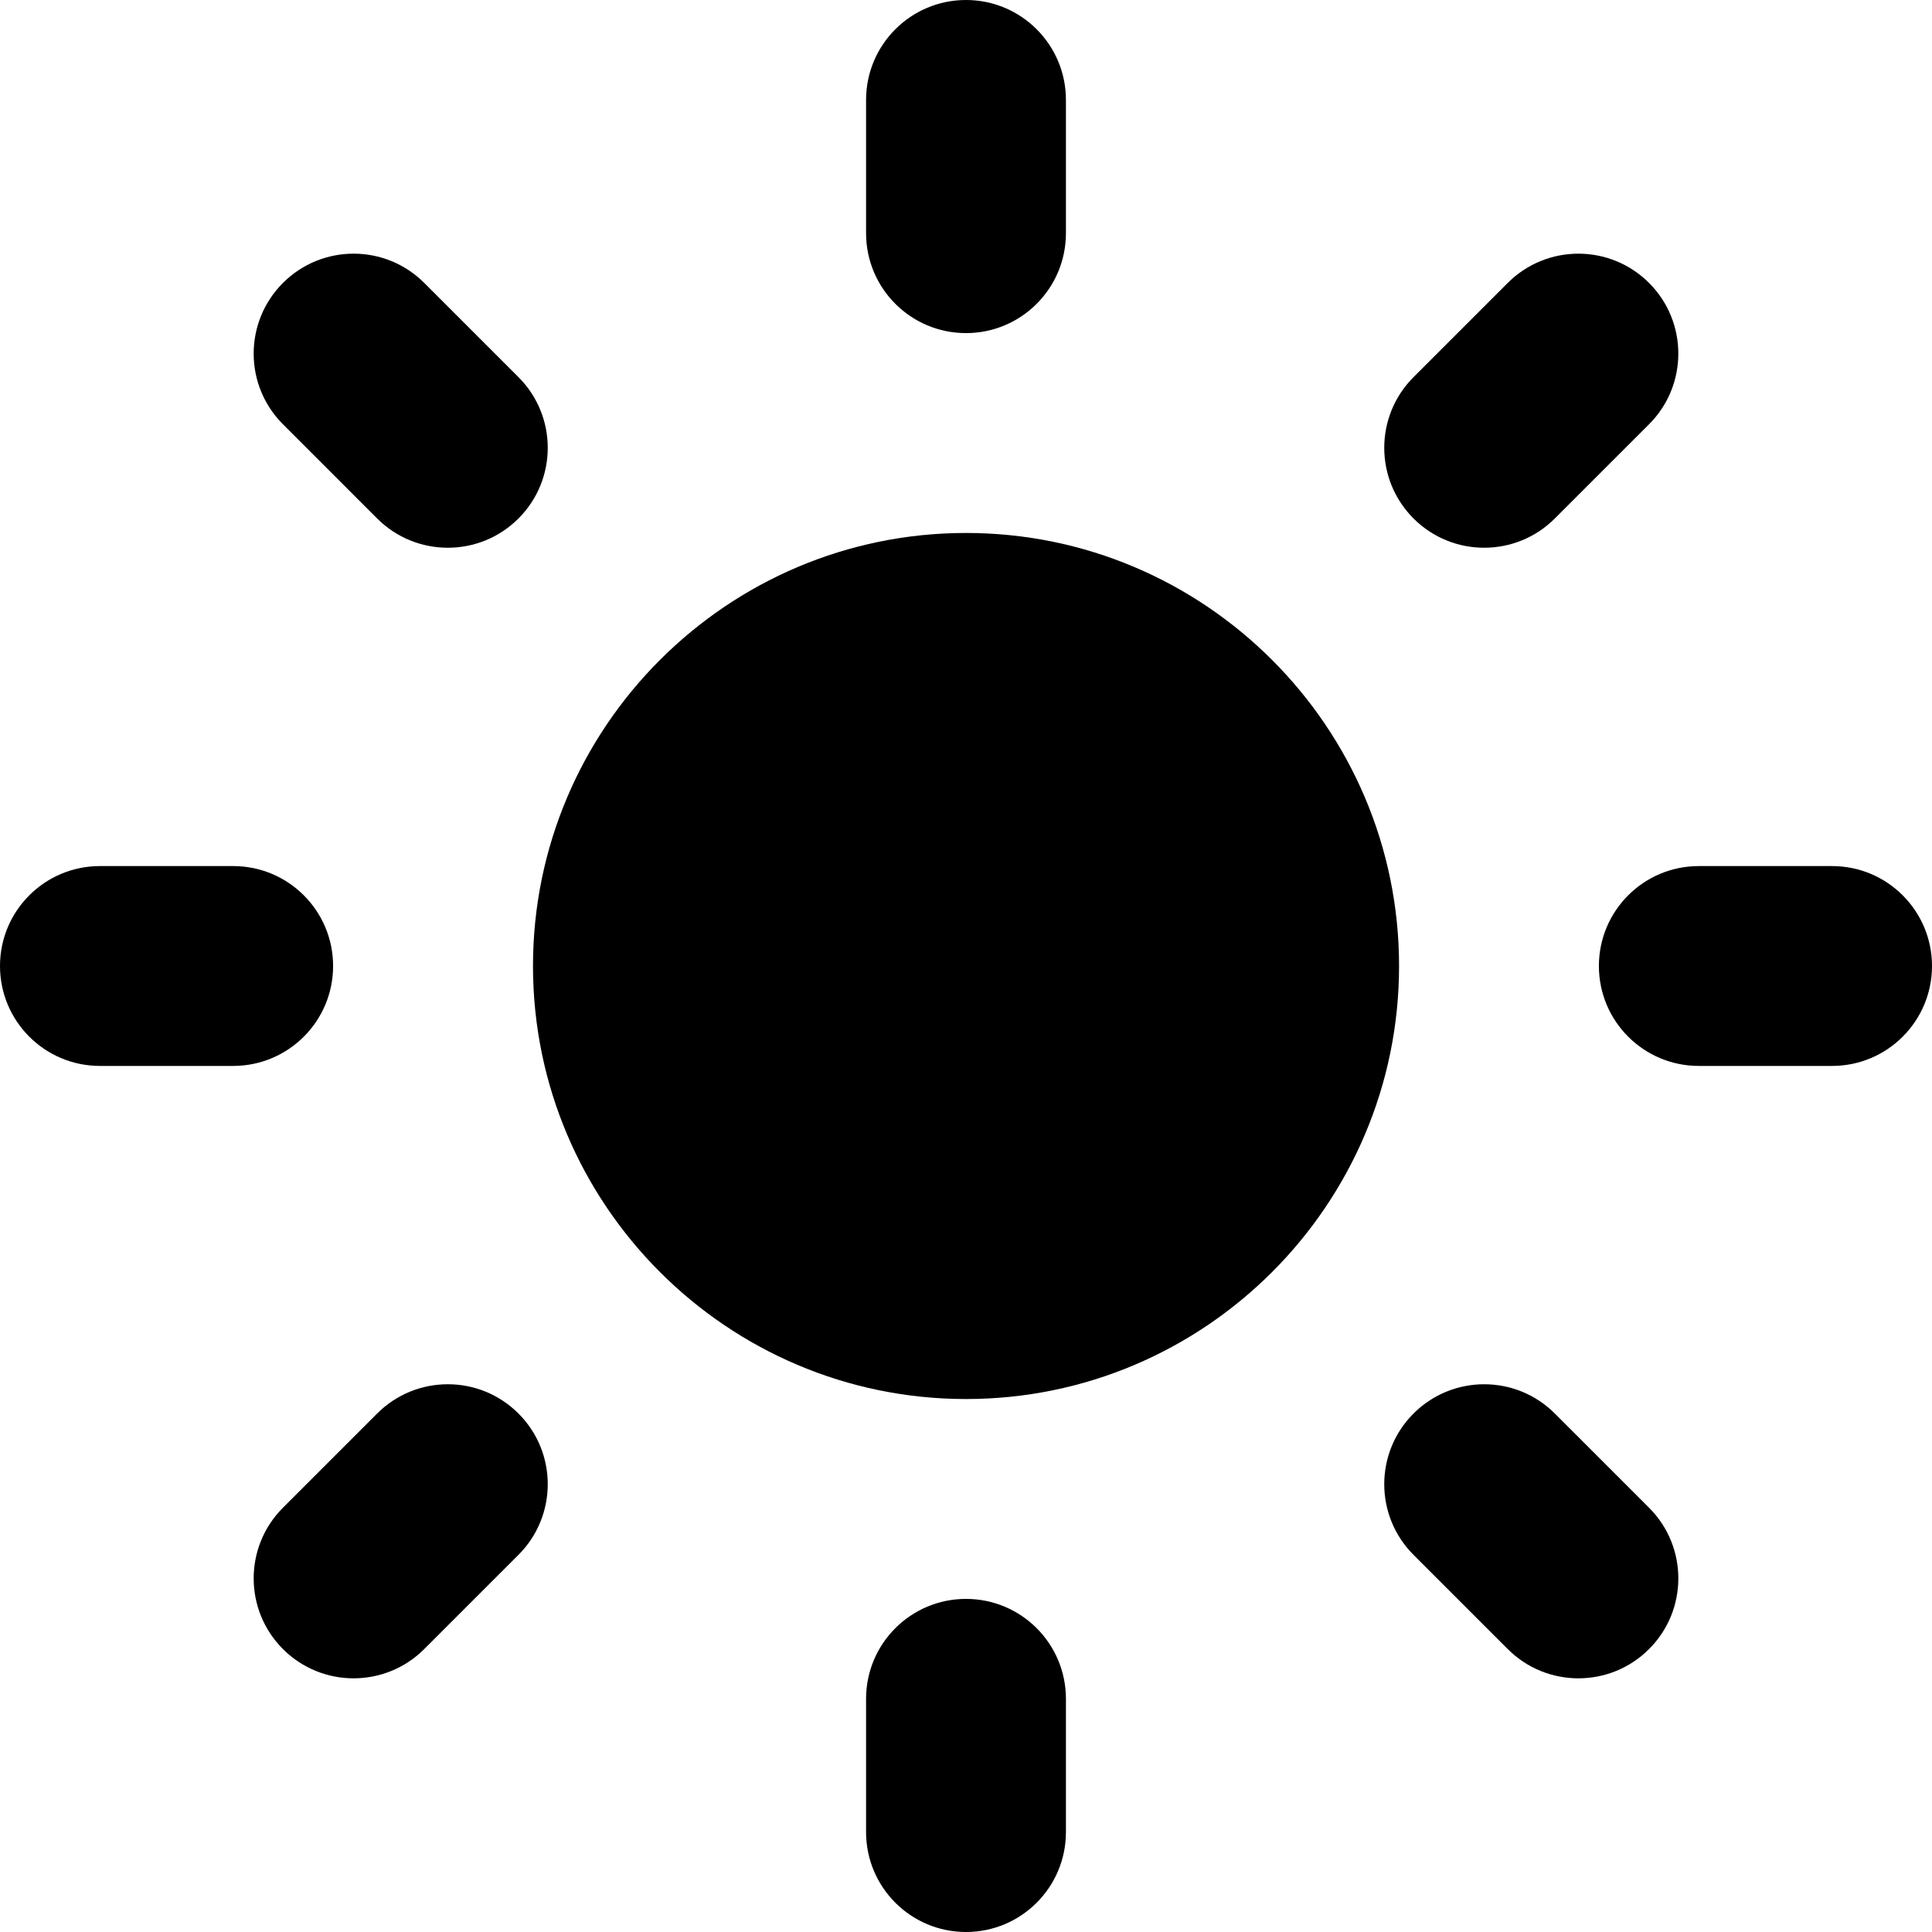 <?xml version="1.0" encoding="iso-8859-1"?>
<!-- Generator: Adobe Illustrator 19.0.0, SVG Export Plug-In . SVG Version: 6.00 Build 0)  -->
<svg version="1.1" id="Layer_1" xmlns="http://www.w3.org/2000/svg" xmlns:xlink="http://www.w3.org/1999/xlink" x="0px" y="0px"
	 viewBox="0 0 290 290" style="enable-background:new 0 0 290 290;" xml:space="preserve">
<g id="XMLID_482_">
	<path id="XMLID_483_" d="M210.004,145.001c0-35.841-29.16-65.001-65.002-65.001c-35.84,0-64.998,29.159-64.998,65.001
		c0,35.841,29.158,64.999,64.998,64.999C180.844,210,210.004,180.841,210.004,145.001z"/>
	<path id="XMLID_484_" d="M160,35V15c0-8.284-6.716-15-15-15s-15,6.716-15,15v20c0,8.284,6.716,15,15,15S160,43.284,160,35z"/>
	<path id="XMLID_486_" d="M130,255v20c0,8.284,6.716,15,15,15s15-6.716,15-15v-20c0-8.284-6.716-15-15-15S130,246.716,130,255z"/>
	<path id="XMLID_487_" d="M240,145c0,8.284,6.716,15,15,15h20c8.284,0,15-6.716,15-15s-6.716-15-15-15h-20
		C246.716,130,240,136.716,240,145z"/>
	<path id="XMLID_488_" d="M15,160h20c8.284,0,15-6.716,15-15s-6.716-15-15-15H15c-8.284,0-15,6.716-15,15S6.716,160,15,160z"/>
	<path id="XMLID_489_" d="M226.317,42.469l-14.143,14.142c-5.858,5.858-5.858,15.355,0,21.213c2.929,2.929,6.768,4.394,10.606,4.394
		c3.838,0,7.678-1.465,10.606-4.393l14.143-14.142c5.858-5.858,5.858-15.355,0-21.213C241.674,36.611,232.176,36.612,226.317,42.469
		z"/>
	<path id="XMLID_490_" d="M56.612,212.174L42.47,226.316c-5.858,5.858-5.858,15.355,0,21.213c2.929,2.929,6.768,4.393,10.606,4.393
		c3.838,0,7.678-1.465,10.606-4.393l14.143-14.142c5.858-5.858,5.858-15.355,0-21.213C71.969,206.317,62.471,206.317,56.612,212.174
		z"/>
	<path id="XMLID_491_" d="M226.317,247.53c2.929,2.929,6.768,4.393,10.606,4.393c3.839,0,7.678-1.464,10.607-4.393
		c5.858-5.858,5.858-15.355,0-21.213l-14.143-14.142c-5.857-5.857-15.355-5.858-21.213,0.001c-5.858,5.858-5.858,15.355,0,21.213
		L226.317,247.53z"/>
	<path id="XMLID_493_" d="M56.612,77.825c2.929,2.929,6.768,4.393,10.607,4.393c3.839,0,7.678-1.464,10.606-4.394
		c5.858-5.858,5.858-15.355,0-21.213L63.683,42.469c-5.857-5.857-15.355-5.858-21.213,0c-5.858,5.858-5.858,15.355,0,21.213
		L56.612,77.825z"/>
</g>
<g>
</g>
<g>
</g>
<g>
</g>
<g>
</g>
<g>
</g>
<g>
</g>
<g>
</g>
<g>
</g>
<g>
</g>
<g>
</g>
<g>
</g>
<g>
</g>
<g>
</g>
<g>
</g>
<g>
</g>
</svg>
